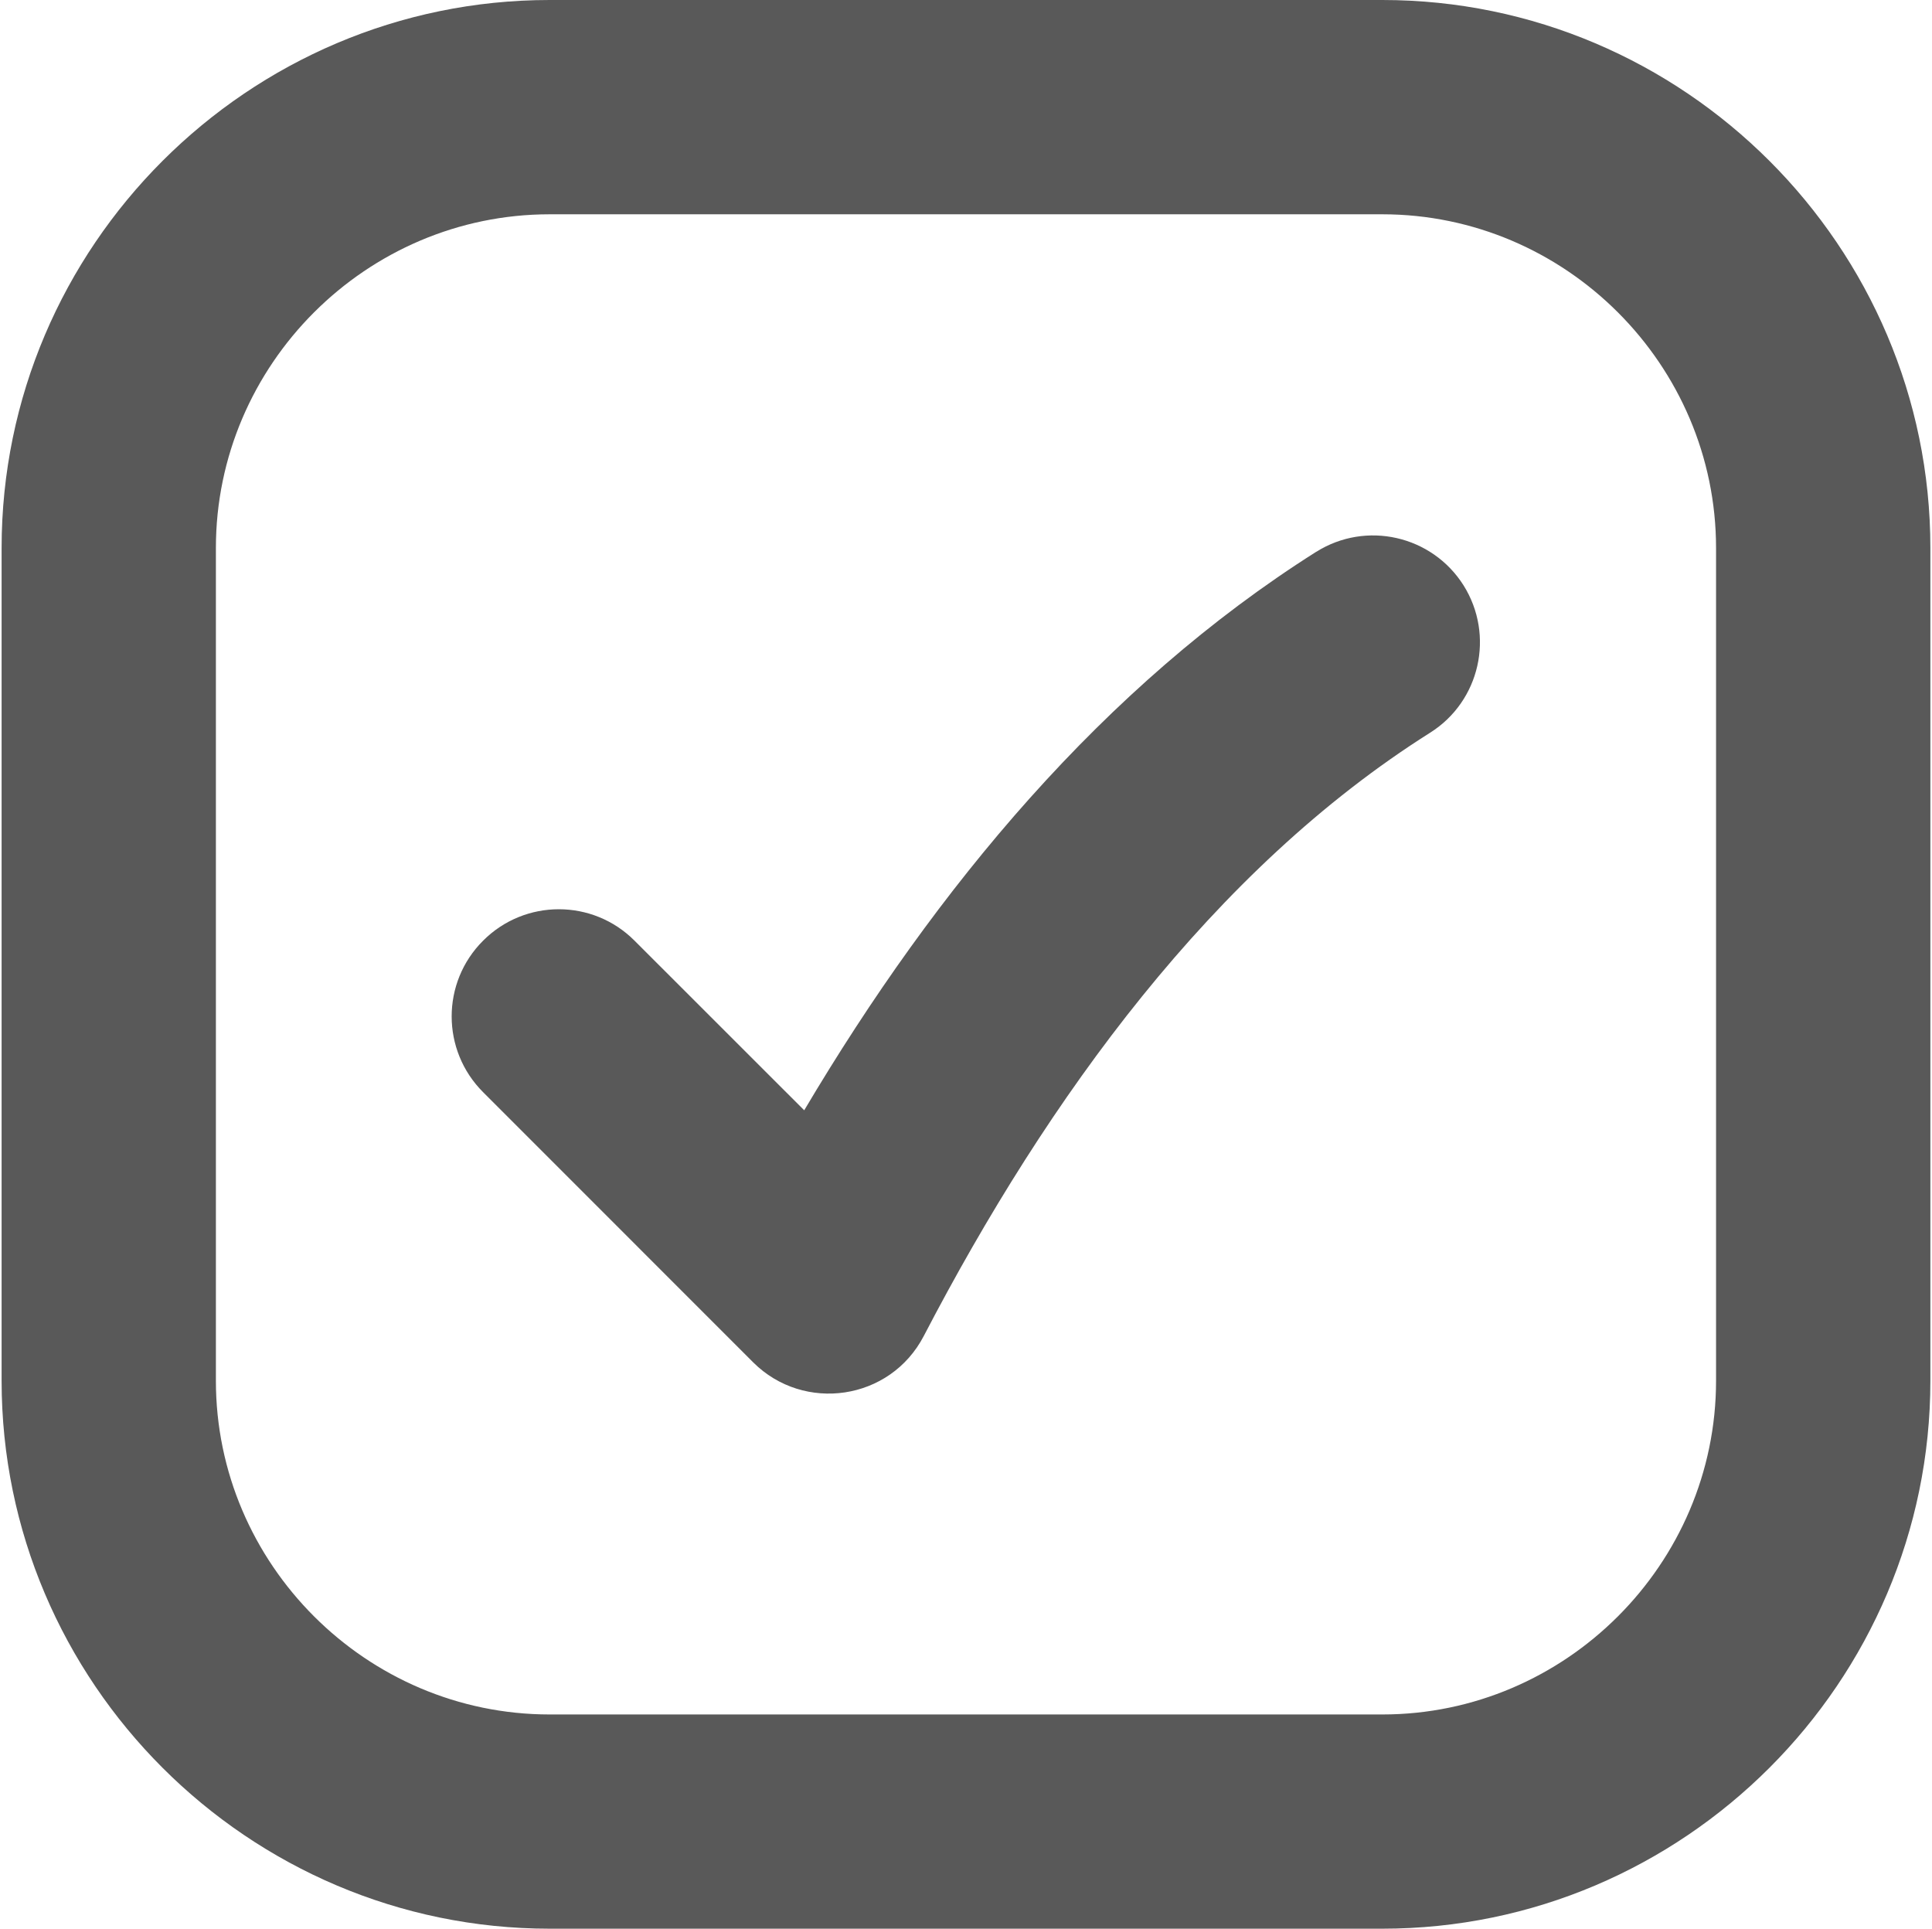 <?xml version="1.0" encoding="UTF-8"?>
<svg width="1142px" height="1140px" viewBox="0 0 1142 1140" version="1.1" xmlns="http://www.w3.org/2000/svg" xmlns:xlink="http://www.w3.org/1999/xlink">
    <title>Shape</title>
    <g id="Page-1" stroke="none" stroke-width="1" fill="none" fill-rule="evenodd">
        <path d="M324.9,-2.27373675e-13 L817.09,-2.27373675e-13 C995.35,-2.27373675e-13 1141.04,145.64 1141.04,323.9 L1141.04,816.09 C1141.04,994.35 995.35,1139.99 817.09,1139.99 L324.9,1139.99 C146.64,1139.99 0.95,994.35 0.95,816.09 L0.95,323.9 C0.95,145.64 146.64,-2.27373675e-13 324.9,-2.27373675e-13 L324.9,-2.27373675e-13 Z M778,326.16 C652.42,405.566 553.47,524.58 475.37,656.26 L375.06,555.99 C350.357,531.24 310.279,531.24 285.576,555.99 C260.779,580.693 260.779,620.818 285.576,645.568 L445.186,805.228 C475.139,835.134 526.186,827.916 546.066,789.619 C619.472,648.569 717.306,513.859 845.326,433.089 C874.81,414.527 883.623,375.527 865.107,345.995 C846.451,316.464 807.451,307.604 777.966,326.214 L778,326.16 Z M817.094,126.66 L324.904,126.66 C216.524,126.66 127.614,215.535 127.614,323.92 L127.614,816.11 C127.614,924.49 216.536,1013.37 324.904,1013.37 L817.094,1013.37 C925.424,1013.37 1014.354,924.495 1014.354,816.11 L1014.354,323.92 C1014.354,215.54 925.432,126.66 817.094,126.66 Z" id="Shape" fill="#595959" fill-rule="nonzero"></path>
    </g>
</svg>